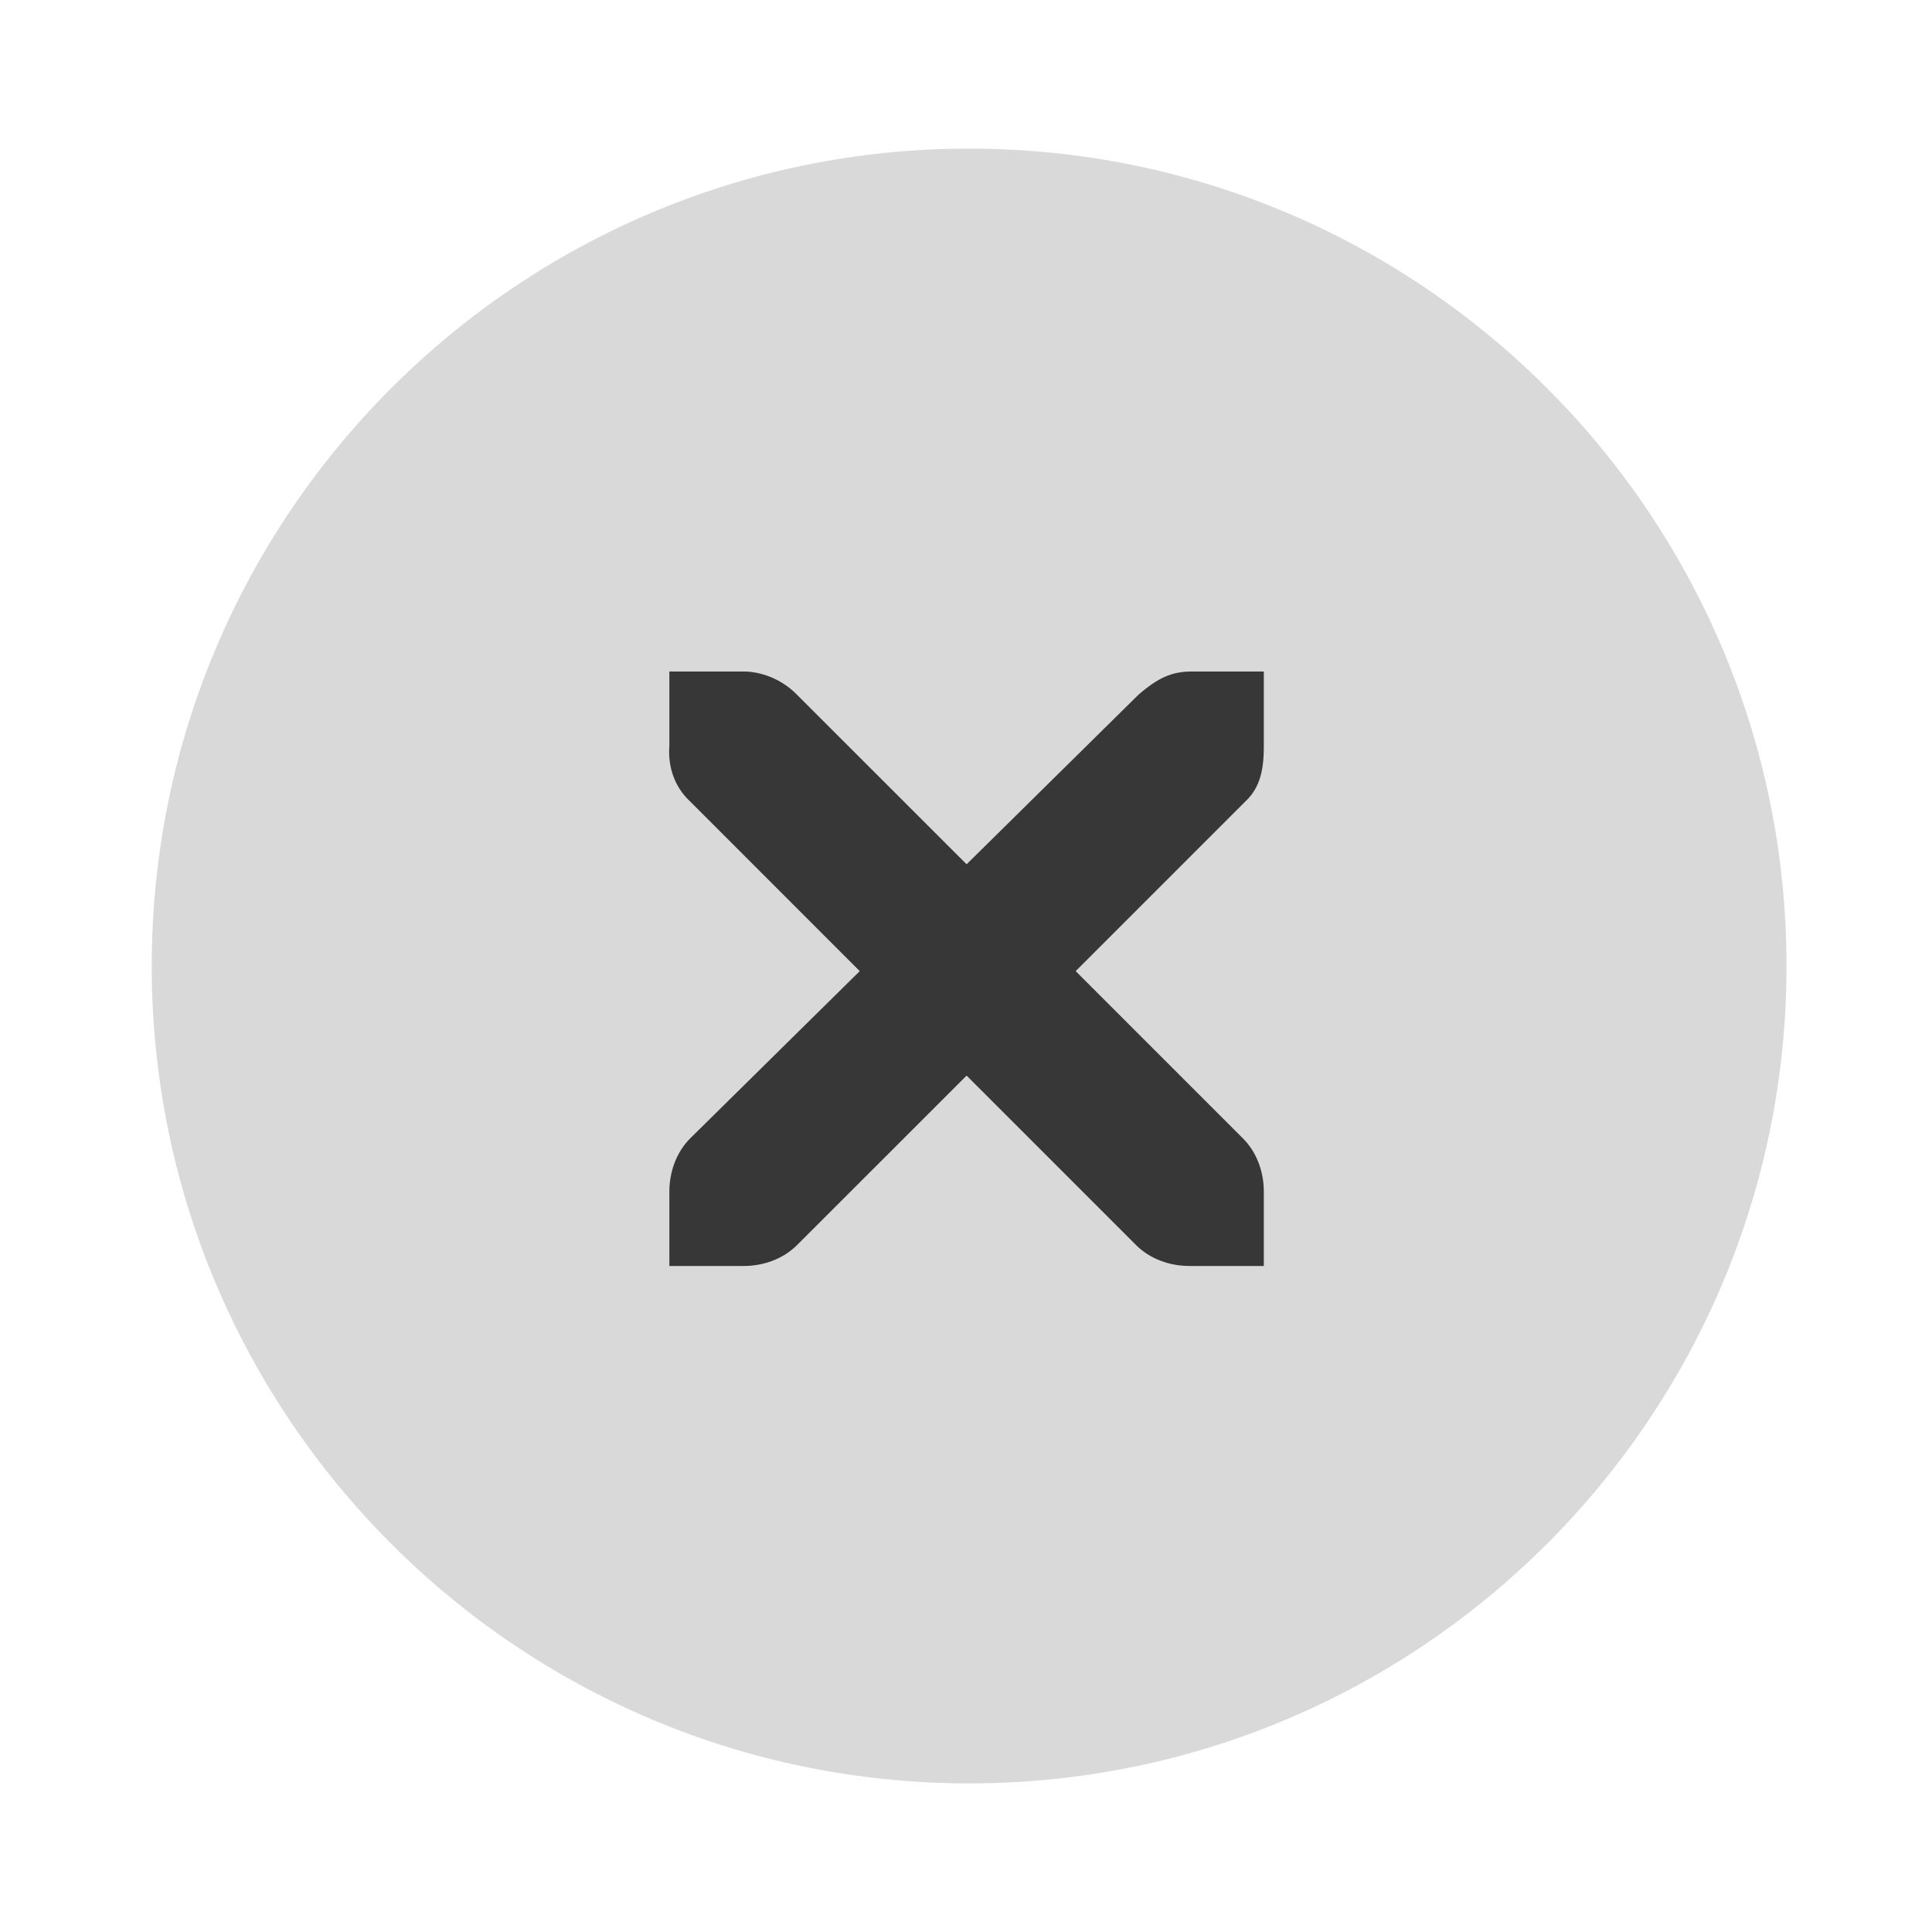 <?xml version="1.0" standalone="no"?><!-- Generator: Gravit.io --><svg xmlns="http://www.w3.org/2000/svg" xmlns:xlink="http://www.w3.org/1999/xlink" style="isolation:isolate" viewBox="0 0 26 26" width="26" height="26"><defs><clipPath id="_clipPath_ZCUwIieHm9u7XTSAELt4TgdvEKIYfvXW"><rect width="26" height="26"/></clipPath></defs><g clip-path="url(#_clipPath_ZCUwIieHm9u7XTSAELt4TgdvEKIYfvXW)"><g id="g3175-4" style="opacity:0.8;"/><path d=" M 2.042 13 C 2.042 6.929 6.971 2 13.042 2 C 19.113 2 24.042 6.929 24.042 13 C 24.042 19.071 19.113 24 13.042 24 C 6.971 24 2.042 19.071 2.042 13 Z " fill="rgb(217,217,217)"/><g id="g27275-6-6-6"/><g id="g27275-6-6"><g id="g27277-1-1"><path d=" M 9.008 9.037 L 10.008 9.037 C 10.018 9.037 10.029 9.037 10.039 9.037 C 10.294 9.049 10.549 9.166 10.726 9.35 L 13.008 11.631 L 15.32 9.35 C 15.586 9.119 15.767 9.044 16.008 9.037 L 17.008 9.037 L 17.008 10.037 C 17.008 10.324 16.973 10.588 16.758 10.787 L 14.476 13.069 L 16.726 15.319 C 16.915 15.507 17.008 15.772 17.008 16.037 L 17.008 17.037 L 16.008 17.037 C 15.742 17.037 15.477 16.944 15.289 16.756 L 13.008 14.475 L 10.726 16.756 C 10.538 16.944 10.273 17.037 10.008 17.037 L 9.008 17.037 L 9.008 16.037 C 9.008 15.772 9.101 15.507 9.289 15.319 L 11.57 13.069 L 9.289 10.787 C 9.078 10.593 8.986 10.318 9.008 10.037 L 9.008 9.037 Z " fill="rgb(55,55,55)"/></g></g></g></svg>